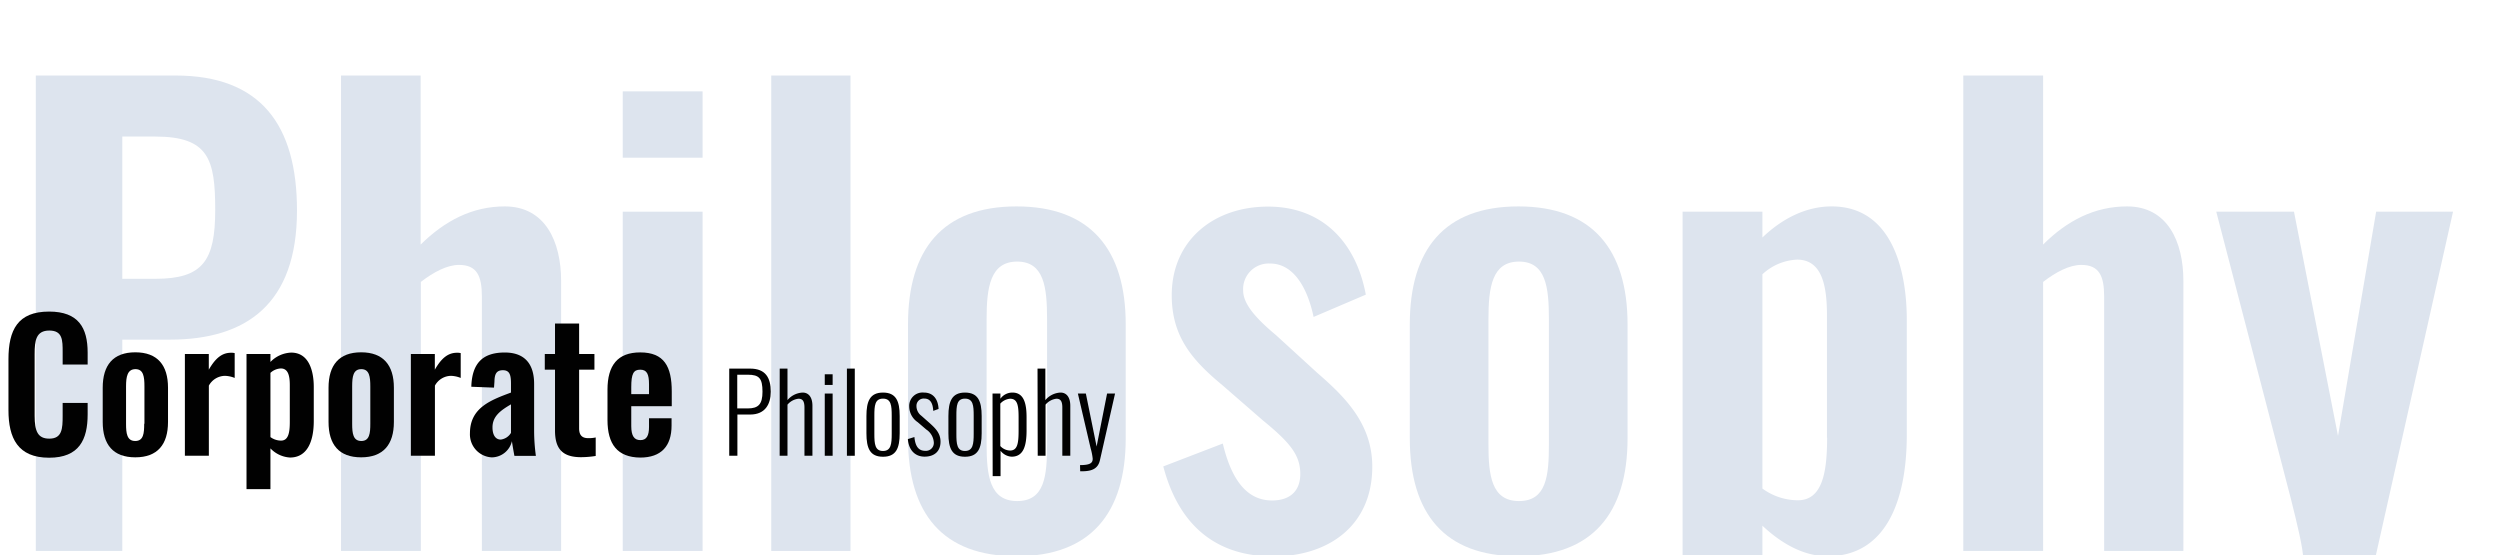 <svg id="Layer_1" data-name="Layer 1" xmlns="http://www.w3.org/2000/svg" xmlns:xlink="http://www.w3.org/1999/xlink" width="511.12" height="113.51" viewBox="0 0 511.12 113.51"><defs><style>.cls-1{fill:none;}.cls-2{clip-path:url(#clip-path);}.cls-3{fill:#dde4ee;}.cls-4{fill:#010101;}</style><clipPath id="clip-path"><rect class="cls-1" width="511.12" height="113.51"/></clipPath></defs><g class="cls-2"><path class="cls-3" d="M7.32,15.44H35.88c17.4,0,24.84,10.08,24.84,27.6,0,19.08-10.32,26.4-26,26.4H25v43.2H7.32ZM31.8,57C41.52,57,44,53.24,44,42.92s-1.32-15-12.24-15H25V57Z"/><path class="cls-3" d="M69.72,15.44H86V50C91,45.08,96.6,42.2,103.2,42.2c8.28,0,11.52,7.2,11.52,15.24v55.2H98.52v-52c0-4.2-1-6.48-4.68-6.48-2.4,0-5.16,1.44-7.8,3.48v55H69.72Z"/><path class="cls-3" d="M127.32,18.68h16.32V32.24H127.32Zm0,24.6h16.32v69.36H127.32Z"/><path class="cls-3" d="M157.68,15.44h16.2v97.2h-16.2Z"/><path class="cls-3" d="M185.64,89.6V66.32c0-15.36,7.07-24.12,22.19-24.12S230.15,51,230.15,66.32V89.6c0,15.36-7.2,24.12-22.32,24.12S185.64,105,185.64,89.6Zm28.43,1.2V65.24c0-6.48-.6-11.76-6.11-11.76s-6.25,5.28-6.25,11.76V90.8c0,6.36.6,11.64,6.25,11.64S214.07,97.28,214.07,90.8Z"/><path class="cls-3" d="M237.83,95.36,250,90.68c1.8,7.56,5,11.64,10.08,11.64,3.72,0,5.76-2,5.76-5.4,0-3.84-2-6.36-7.68-11l-8.28-7.2c-6.24-5.16-10.32-10-10.32-18.36,0-11.16,8.52-18.12,19.68-18.12s18,7.32,20,18l-10.68,4.56c-1.2-5.76-4-10.92-8.88-10.92a5.23,5.23,0,0,0-5.52,5.52c0,2.64,2.4,5.52,6.72,9.12l8.4,7.68c5.52,4.8,11.28,10.32,11.28,19.2,0,12.12-9,18.36-20.28,18.36C248.51,113.72,241,107.36,237.83,95.36Z"/><path class="cls-3" d="M288.23,89.6V66.32c0-15.36,7.08-24.12,22.2-24.12S332.75,51,332.75,66.32V89.6c0,15.36-7.2,24.12-22.32,24.12S288.23,105,288.23,89.6Zm28.44,1.2V65.24c0-6.48-.6-11.76-6.12-11.76s-6.24,5.28-6.24,11.76V90.8c0,6.36.6,11.64,6.24,11.64S316.67,97.28,316.67,90.8Z"/><path class="cls-3" d="M344,43.28h16.32v5.28c4-3.84,8.88-6.36,14.16-6.36,12.48,0,15.36,13.32,15.36,23.16V88.88c0,13.8-4.44,24.84-16.2,24.84-4.92,0-9.48-2.64-13.32-6.24v28H344Zm29.52,46.2v-25c0-6.24-1.08-11.4-6.12-11.4a11.13,11.13,0,0,0-7.08,3v43.8a12.34,12.34,0,0,0,7.2,2.4C372.59,102.32,373.55,96.56,373.55,89.48Z"/><path class="cls-3" d="M401.39,15.44h16.32V50c4.92-4.92,10.56-7.8,17.16-7.8,8.28,0,11.52,7.2,11.52,15.24v55.2h-16.2v-52c0-4.2-1-6.48-4.68-6.48-2.4,0-5.16,1.44-7.8,3.48v55H401.39Z"/><path class="cls-3" d="M459,119.72c8.28,0,11.88-1.08,11.88-5.52,0-2-1.2-7-2.52-12.24L453.11,43.28H469l9,45.84,7.8-45.84h15.72l-16.2,72.12c-2.76,12.24-10.8,16.08-23.16,16.08H459Z"/></g><path class="cls-4" d="M1.73,83.86V73.45c0-6,1.9-9.75,8.31-9.75,6,0,7.88,3.31,7.88,8.39v2.44H12.81V72c0-2.44,0-4.42-2.73-4.42s-3,2.09-3,4.75V85c0,3.17.65,4.68,3,4.68,2.63,0,2.73-2.05,2.73-4.64V82.38h5.11v2.34c0,5.15-1.72,8.86-7.88,8.86C3.63,93.58,1.73,89.54,1.73,83.86Z"/><path class="cls-4" d="M21,86.27v-7c0-4.61,2.12-7.24,6.66-7.24s6.69,2.63,6.69,7.24v7c0,4.61-2.15,7.23-6.69,7.23S21,90.88,21,86.27Zm8.53.36V79c0-1.94-.18-3.53-1.83-3.53S25.77,77,25.77,79v7.67c0,1.91.18,3.49,1.88,3.49S29.48,88.57,29.48,86.63Z"/><path class="cls-4" d="M37.8,72.37h4.89v3.21c1.41-2.45,2.77-3.46,4.54-3.46a2.84,2.84,0,0,1,.75.07v5.08a5.61,5.61,0,0,0-2-.43,3.81,3.81,0,0,0-3.28,2V93.18H37.8Z"/><path class="cls-4" d="M50.4,72.37h4.89V74a6.21,6.21,0,0,1,4.25-1.91c3.75,0,4.61,4,4.61,7v7c0,4.14-1.33,7.45-4.86,7.45a6,6,0,0,1-4-1.87V100H50.4Zm8.85,13.86V78.75c0-1.88-.32-3.42-1.83-3.42a3.34,3.34,0,0,0-2.13.9V89.36a3.68,3.68,0,0,0,2.16.72C59,90.08,59.25,88.36,59.25,86.23Z"/><path class="cls-4" d="M67.17,86.27v-7c0-4.61,2.13-7.24,6.66-7.24s6.7,2.63,6.7,7.24v7c0,4.61-2.16,7.23-6.7,7.23S67.17,90.88,67.17,86.27Zm8.54.36V79c0-1.94-.18-3.53-1.84-3.53S72,77,72,79v7.67c0,1.91.18,3.49,1.87,3.49S75.71,88.57,75.71,86.63Z"/><path class="cls-4" d="M84,72.37h4.9v3.21c1.4-2.45,2.77-3.46,4.53-3.46a3,3,0,0,1,.76.07v5.08a5.66,5.66,0,0,0-2-.43,3.79,3.79,0,0,0-3.27,2V93.18H84Z"/><path class="cls-4" d="M96.08,88.57c0-5.18,4.21-6.76,8.39-8.31v-1.8c0-1.77-.25-2.77-1.66-2.77s-1.69.93-1.72,2.3L101,79.25l-4.64-.18c.14-4.79,2.3-7,6.84-7,4.17,0,6,2.45,6,6.41v9.61a38.62,38.62,0,0,0,.36,5.11h-4.39c-.18-.94-.43-2.41-.51-3a4.27,4.27,0,0,1-4.1,3.31A4.71,4.71,0,0,1,96.08,88.57Zm8.39-.07V82.67c-2.16,1.26-3.78,2.45-3.78,4.71,0,1.55.61,2.49,1.69,2.49A2.84,2.84,0,0,0,104.47,88.5Z"/><path class="cls-4" d="M113.47,88V75.58h-2.09V72.37h2.09V66.15h4.93v6.22h3.13v3.21H118.4v12c0,1.4.61,2,1.87,2a6.88,6.88,0,0,0,1.52-.14v3.78a19.18,19.18,0,0,1-3.14.25C114.66,93.43,113.47,91.38,113.47,88Z"/><path class="cls-4" d="M124.2,85.87V79.68c0-5,2.09-7.63,6.69-7.63,4.9,0,6.45,2.88,6.45,8v3h-8.28V87.1c0,2.05.61,2.88,1.87,2.88s1.76-.9,1.76-2.7V85.51h4.61V87c0,4.21-2.12,6.55-6.41,6.55C126.21,93.5,124.2,90.8,124.2,85.87Zm8.49-5.29v-2c0-2.09-.43-3-1.8-3s-1.83.83-1.83,3.56v1.44Z"/><path class="cls-4" d="M149.09,75.36h4.27c3.19,0,4.22,1.91,4.22,4.73,0,2.53-1.14,4.66-4.2,4.66h-2.62v8.43h-1.67Zm3.8,8.14c2.16,0,3-.86,3-3.41,0-2.73-.66-3.48-3-3.48h-2.16V83.5Z"/><path class="cls-4" d="M159.41,75.36H161V81.8a4.3,4.3,0,0,1,3.1-1.54c1.26,0,2,1,2,2.71V93.18h-1.63V83.32c0-1.32-.39-1.8-1.21-1.8A3.41,3.41,0,0,0,161,82.73V93.18h-1.6Z"/><path class="cls-4" d="M168.62,76.52h1.61V78.7h-1.61Zm0,3.94h1.61V93.18h-1.61Z"/><path class="cls-4" d="M173.15,75.36h1.61V93.18h-1.61Z"/><path class="cls-4" d="M177.14,88.58V85.06c0-3.06.74-4.8,3.39-4.8s3.41,1.72,3.41,4.8v3.52c0,3.08-.75,4.8-3.41,4.8S177.14,91.66,177.14,88.58Zm5.17.09V85c0-2.07-.11-3.5-1.78-3.5s-1.77,1.43-1.77,3.5v3.7c0,2.07.12,3.5,1.77,3.5S182.31,90.74,182.31,88.67Z"/><path class="cls-4" d="M185.61,89.77l1.34-.42c.18,2,.92,2.82,2.22,2.82a1.62,1.62,0,0,0,1.74-1.81,3.42,3.42,0,0,0-1.54-2.55l-1.74-1.49a3.9,3.9,0,0,1-1.74-3.2,2.73,2.73,0,0,1,3-2.86c1.94,0,2.9,1.39,3,3.35L190.8,84c-.09-1.71-.7-2.51-1.8-2.51A1.47,1.47,0,0,0,187.37,83a2.47,2.47,0,0,0,1,2l1.81,1.6c1,.93,2.11,1.94,2.11,3.7,0,2-1.3,3.06-3.26,3.06S185.78,92,185.61,89.77Z"/><path class="cls-4" d="M193.9,88.58V85.06c0-3.06.75-4.8,3.39-4.8s3.41,1.72,3.41,4.8v3.52c0,3.08-.75,4.8-3.41,4.8S193.9,91.66,193.9,88.58Zm5.17.09V85c0-2.07-.11-3.5-1.78-3.5s-1.76,1.43-1.76,3.5v3.7c0,2.07.11,3.5,1.76,3.5S199.07,90.74,199.07,88.67Z"/><path class="cls-4" d="M202.92,80.46h1.61v1.06A3,3,0,0,1,207,80.26c2.46,0,2.88,2.51,2.88,5.06V88c0,3.26-.68,5.37-3.06,5.37a3.08,3.08,0,0,1-2.26-1.21v5.19h-1.61Zm5.33,7.59V85.32c0-2.48-.25-3.8-1.74-3.8a3,3,0,0,0-2,1v8.67a2.79,2.79,0,0,0,2,.92C208,92.1,208.25,90.69,208.25,88.05Z"/><path class="cls-4" d="M212.12,75.36h1.6V81.8a4.3,4.3,0,0,1,3.1-1.54c1.26,0,2,1,2,2.71V93.18h-1.63V83.32c0-1.32-.39-1.8-1.21-1.8a3.41,3.41,0,0,0-2.22,1.21V93.18h-1.6Z"/><path class="cls-4" d="M220.81,95.09c2.22,0,2.59-.52,2.59-1.32a12.05,12.05,0,0,0-.42-2.11l-2.61-11.2H222l2.2,10.83,2.14-10.83h1.63l-3.09,13.62c-.37,1.63-1.47,2.27-3.63,2.27h-.41Z"/></svg>
